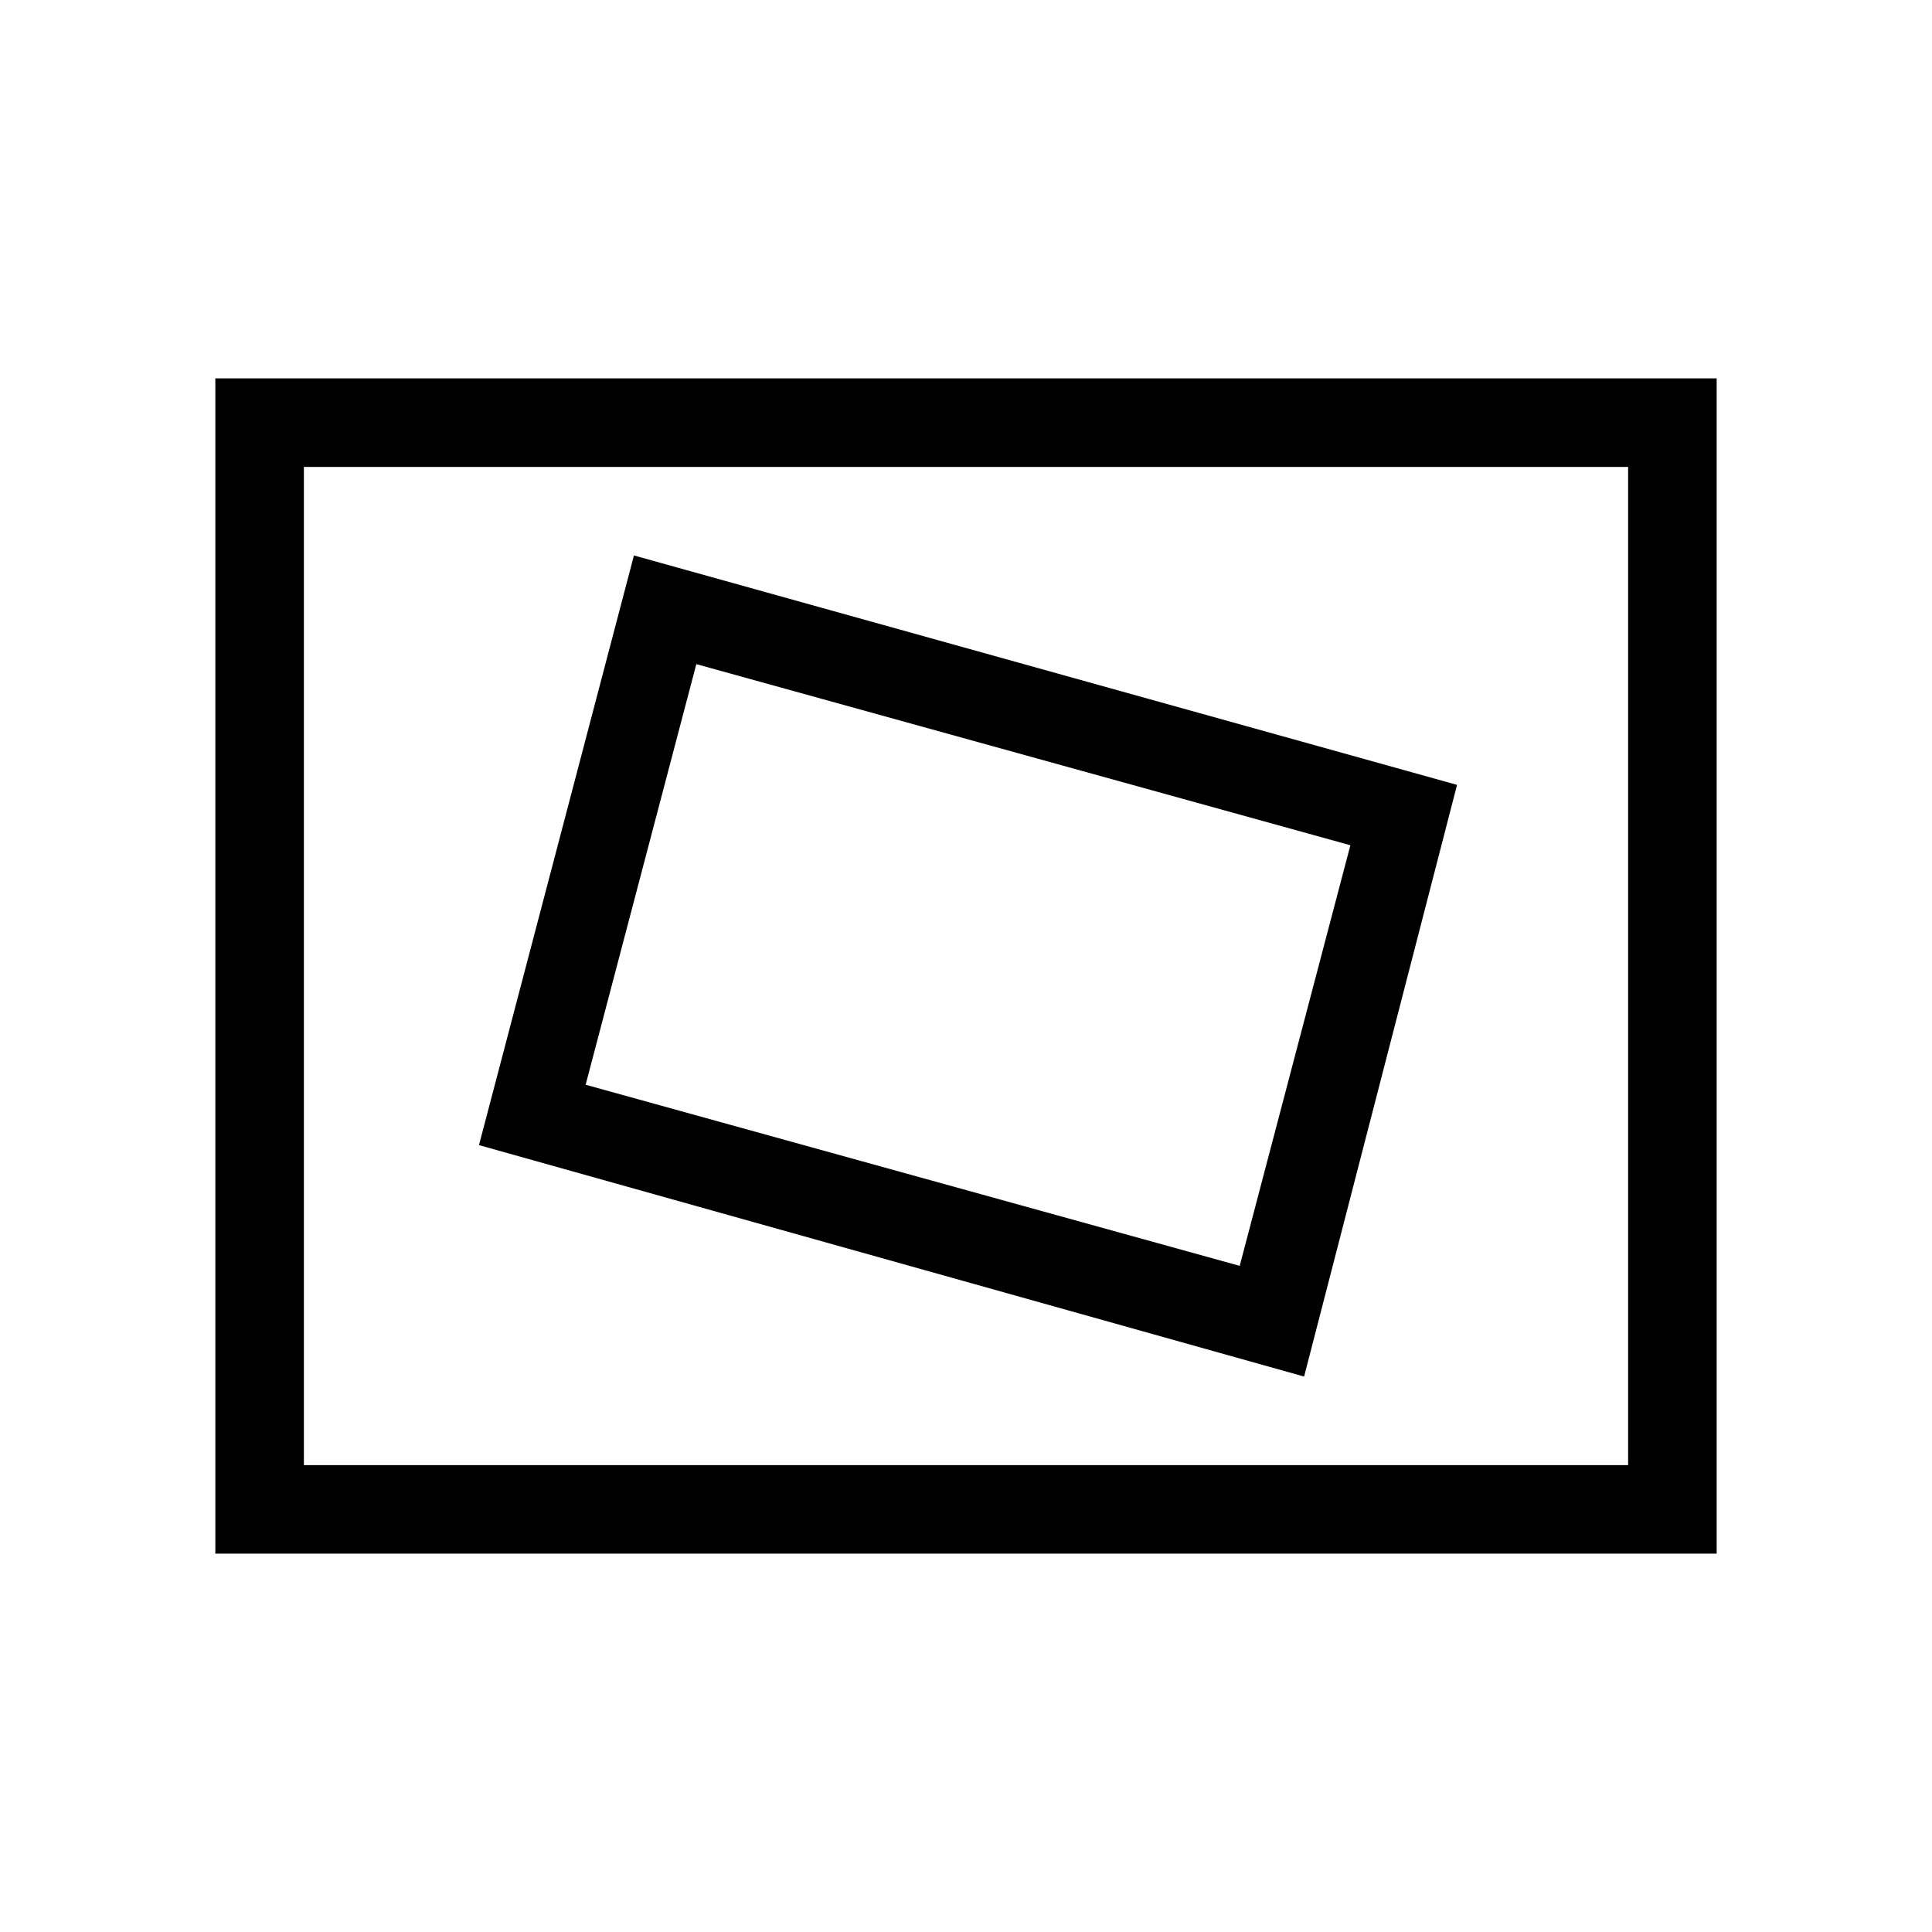 <svg xmlns="http://www.w3.org/2000/svg" height="48" width="48"><path d="m32.4 34.2 3.8-14.7-20.45-5.7-3.85 14.65Zm-1.6-2.75-16.25-4.5L17.3 16.5 33.55 21ZM5.35 38.6V9.4h37.3v29.2Zm2.2-2.2h32.9V11.6H7.55Zm0 0V11.6v24.8Z"/></svg>